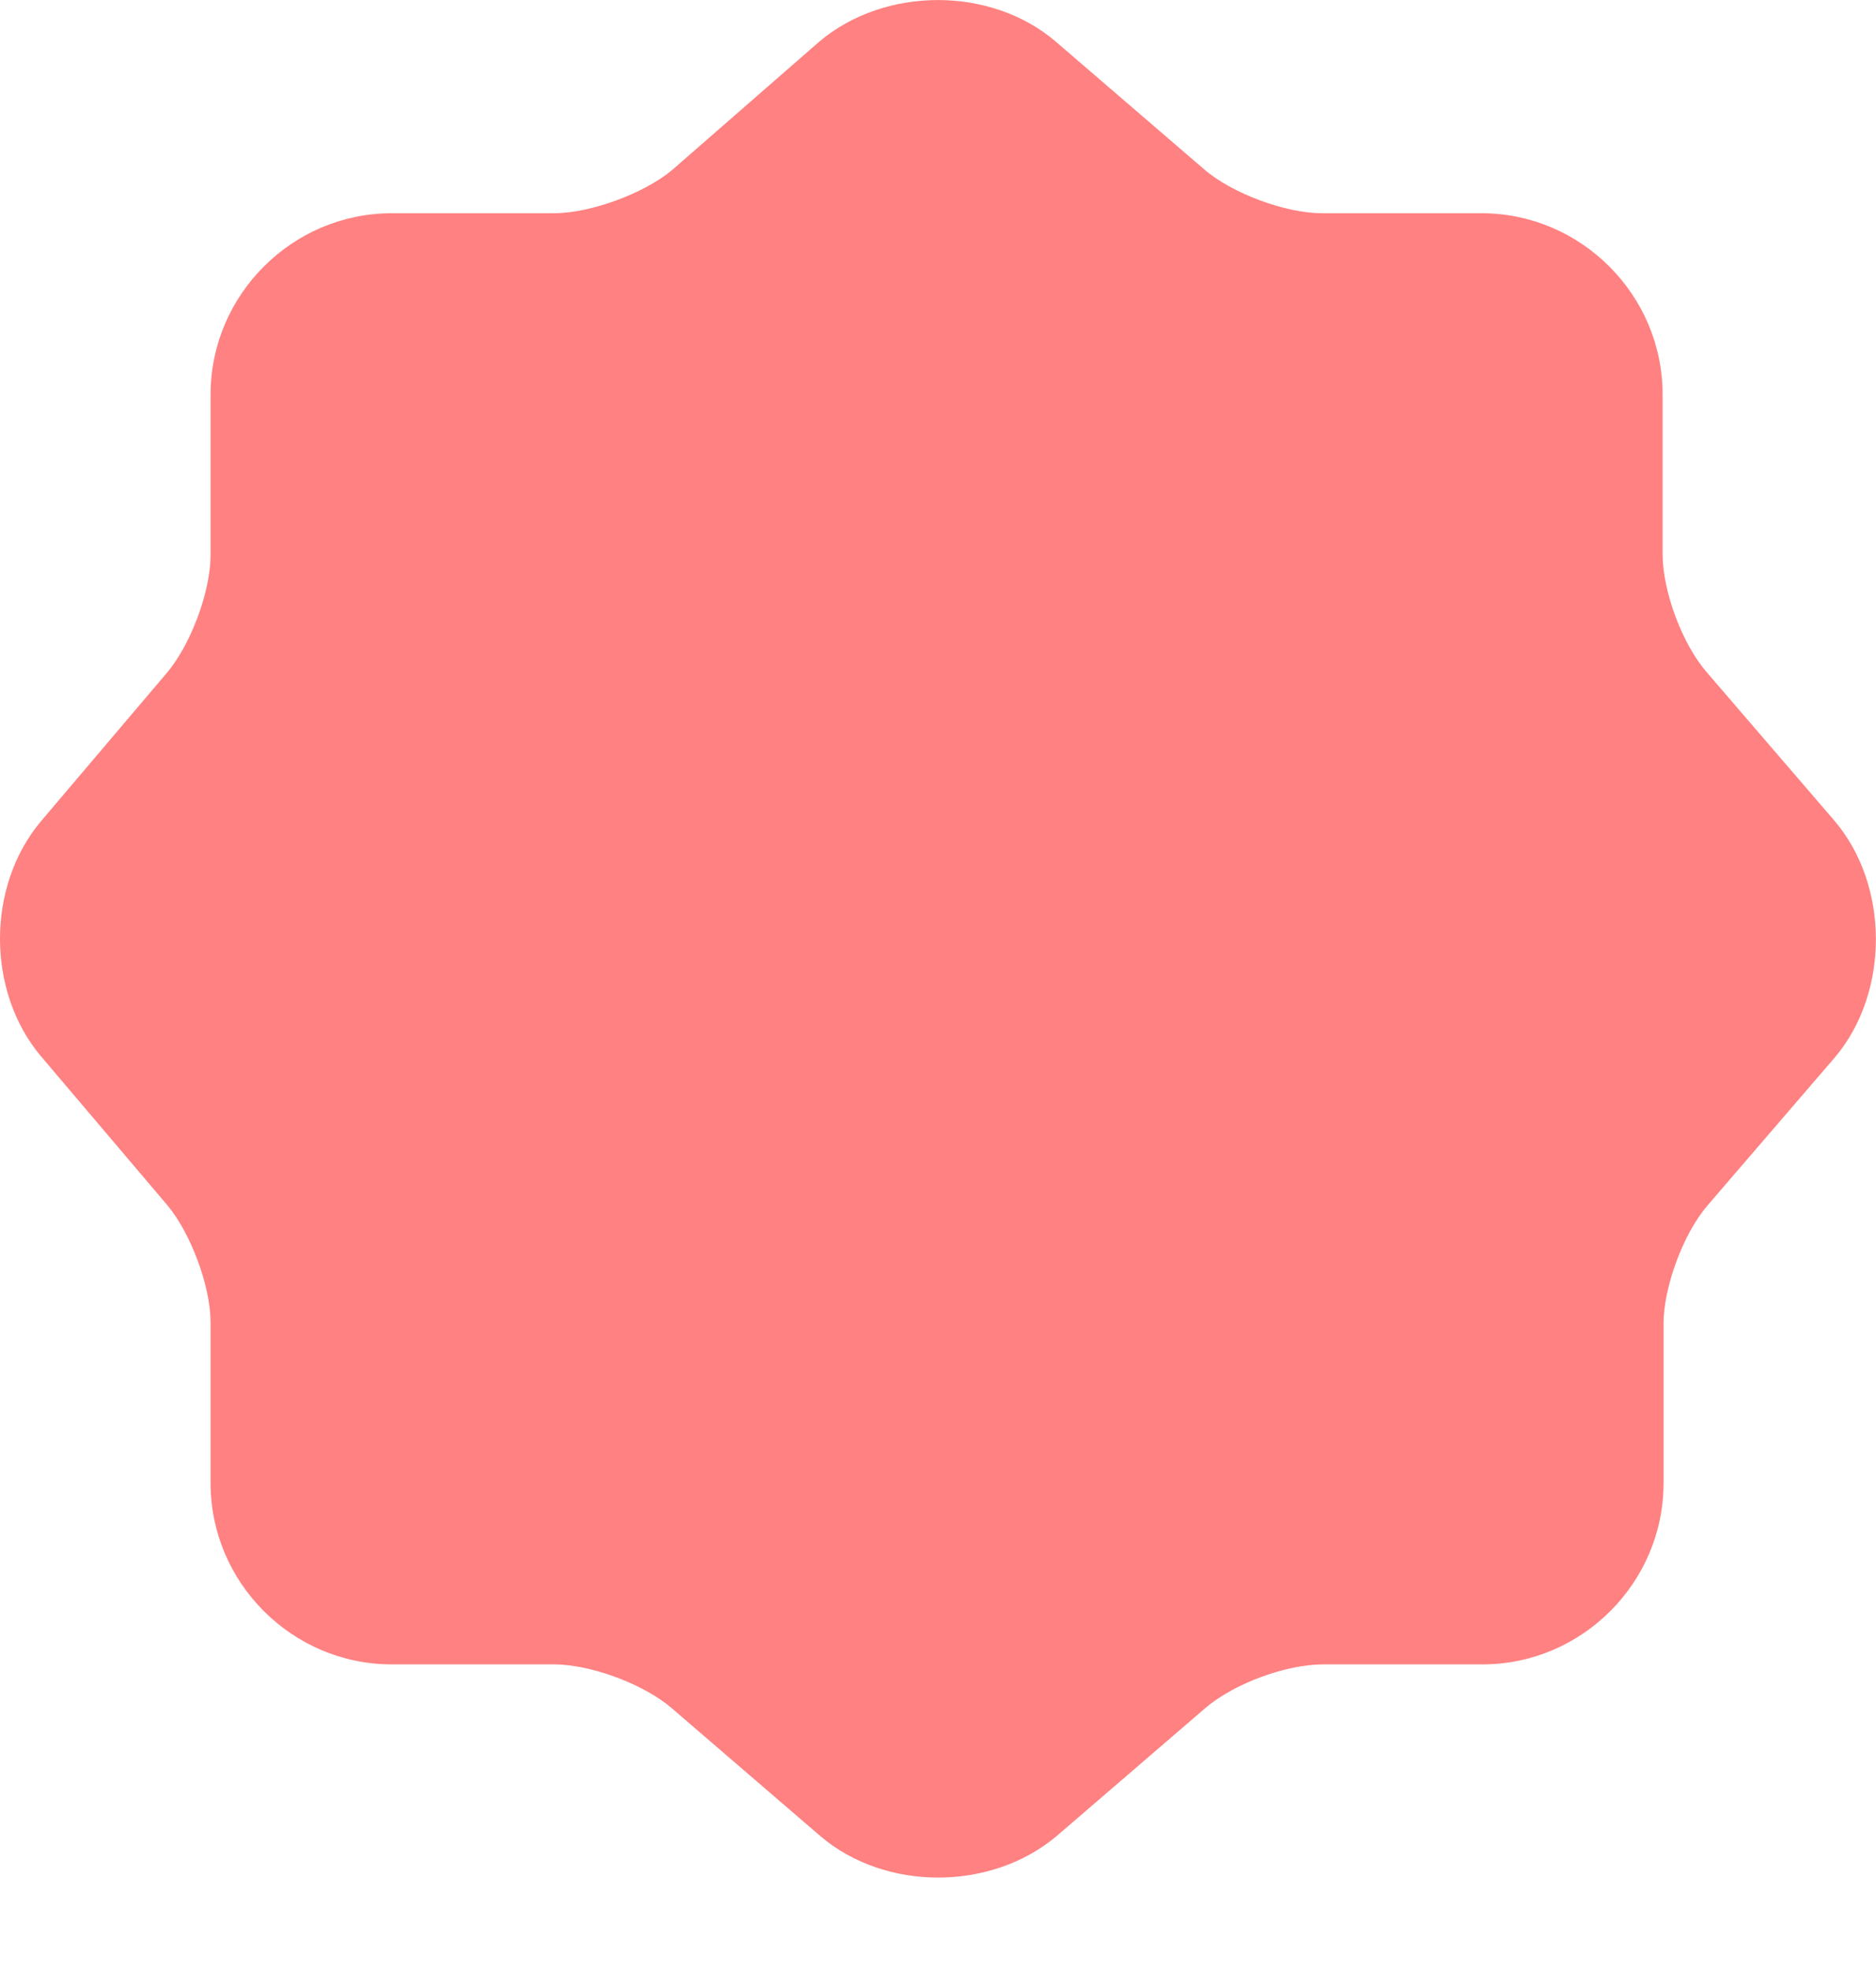 
<svg width="20" height="21" viewBox="0 0 20 21" fill="none" xmlns="http://www.w3.org/2000/svg">
<path fill-rule="evenodd" clip-rule="evenodd" d="M18.195 7.162L19.555 8.742C20.145 9.432 20.145 10.572 19.565 11.262L18.205 12.842C17.945 13.143 17.735 13.713 17.735 14.102V15.803C17.735 16.863 16.865 17.733 15.805 17.733H14.105C13.705 17.733 13.145 17.942 12.845 18.203L11.265 19.562C10.565 20.152 9.435 20.152 8.745 19.562L7.165 18.203C6.865 17.942 6.295 17.733 5.905 17.733H4.175C3.115 17.733 2.245 16.863 2.245 15.803V14.092C2.245 13.703 2.035 13.143 1.785 12.842L0.435 11.252C-0.145 10.562 -0.145 9.443 0.435 8.752L1.785 7.162C2.035 6.862 2.245 6.303 2.245 5.912V4.202C2.245 3.143 3.115 2.272 4.175 2.272H5.905C6.295 2.272 6.865 2.062 7.165 1.812L8.735 0.443C9.435 -0.147 10.565 -0.147 11.255 0.443L12.835 1.802C13.135 2.062 13.705 2.272 14.095 2.272H15.795C16.855 2.272 17.725 3.143 17.725 4.202V5.902C17.725 6.303 17.935 6.862 18.195 7.162Z" fill="#FF8181"/>
</svg>
